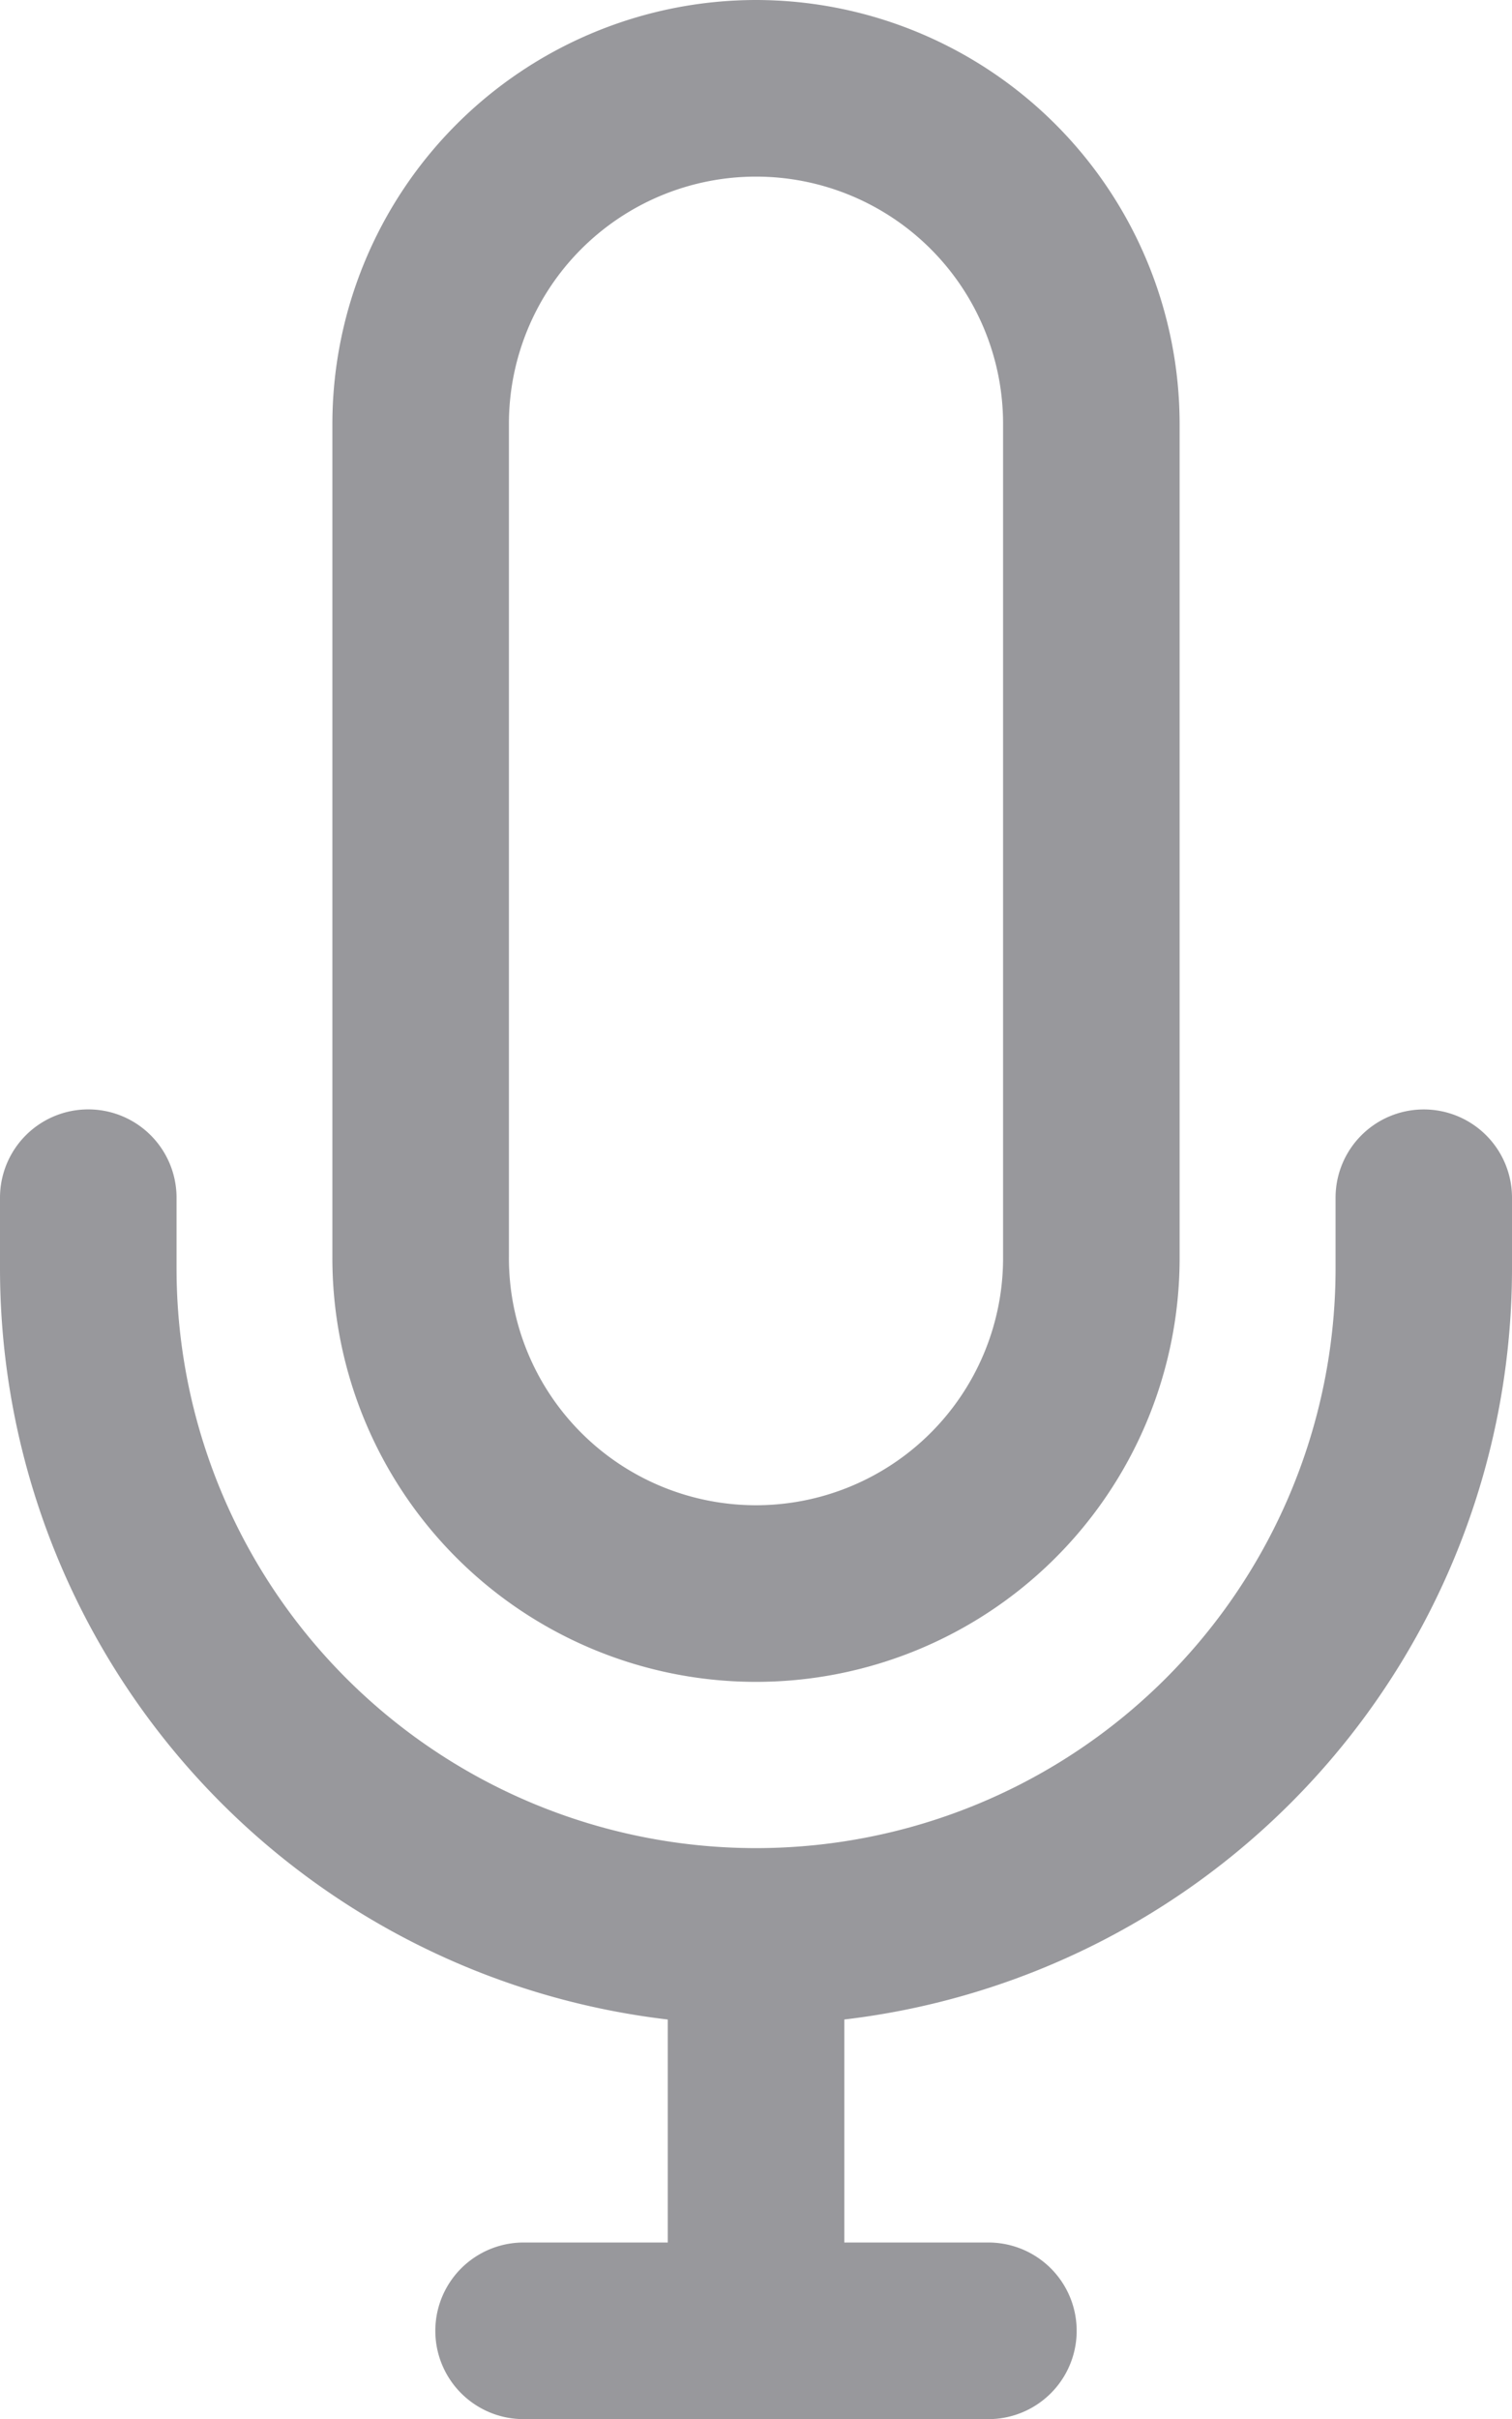 <svg xmlns="http://www.w3.org/2000/svg" width="14.02" height="22.421" viewBox="0 0 14.02 22.421">
  <g id="mic" transform="translate(-95.922)">
    <g id="Group_6" data-name="Group 6" transform="translate(99.004)">
      <g id="Group_5" data-name="Group 5">
        <path id="Path_2" data-name="Path 2" d="M170.235,0a3.932,3.932,0,0,0-3.928,3.928v7.719a3.928,3.928,0,0,0,7.856.027V3.928A3.932,3.932,0,0,0,170.235,0Zm2.291,11.674a2.291,2.291,0,0,1-4.582-.027V3.928a2.291,2.291,0,1,1,4.582,0Z" transform="translate(-166.307)" fill="#98989c"/>
      </g>
    </g>
    <g id="Group_8" data-name="Group 8" transform="translate(102.114 17.921)">
      <g id="Group_7" data-name="Group 7">
        <rect id="Rectangle_8295" data-name="Rectangle 8295" width="1.637" height="3.682" fill="#98989c"/>
      </g>
    </g>
    <g id="Group_10" data-name="Group 10" transform="translate(99.959 20.785)">
      <g id="Group_9" data-name="Group 9">
        <path id="Path_3" data-name="Path 3" d="M193.235,474.628h-4.31a.818.818,0,1,0,0,1.637h4.31a.818.818,0,0,0,0-1.637Z" transform="translate(-188.107 -474.628)" fill="#98989c"/>
      </g>
    </g>
    <g id="Group_12" data-name="Group 12" transform="translate(95.922 10.283)">
      <g id="Group_11" data-name="Group 11">
        <path id="Path_4" data-name="Path 4" d="M109.124,234.822a.818.818,0,0,0-.818.818v.655a5.373,5.373,0,1,1-10.747,0v-.655a.818.818,0,1,0-1.637,0v.655a7.01,7.01,0,1,0,14.02,0v-.655A.818.818,0,0,0,109.124,234.822Z" transform="translate(-95.922 -234.822)" fill="#98989c"/>
      </g>
    </g>
  </g>
</svg>
